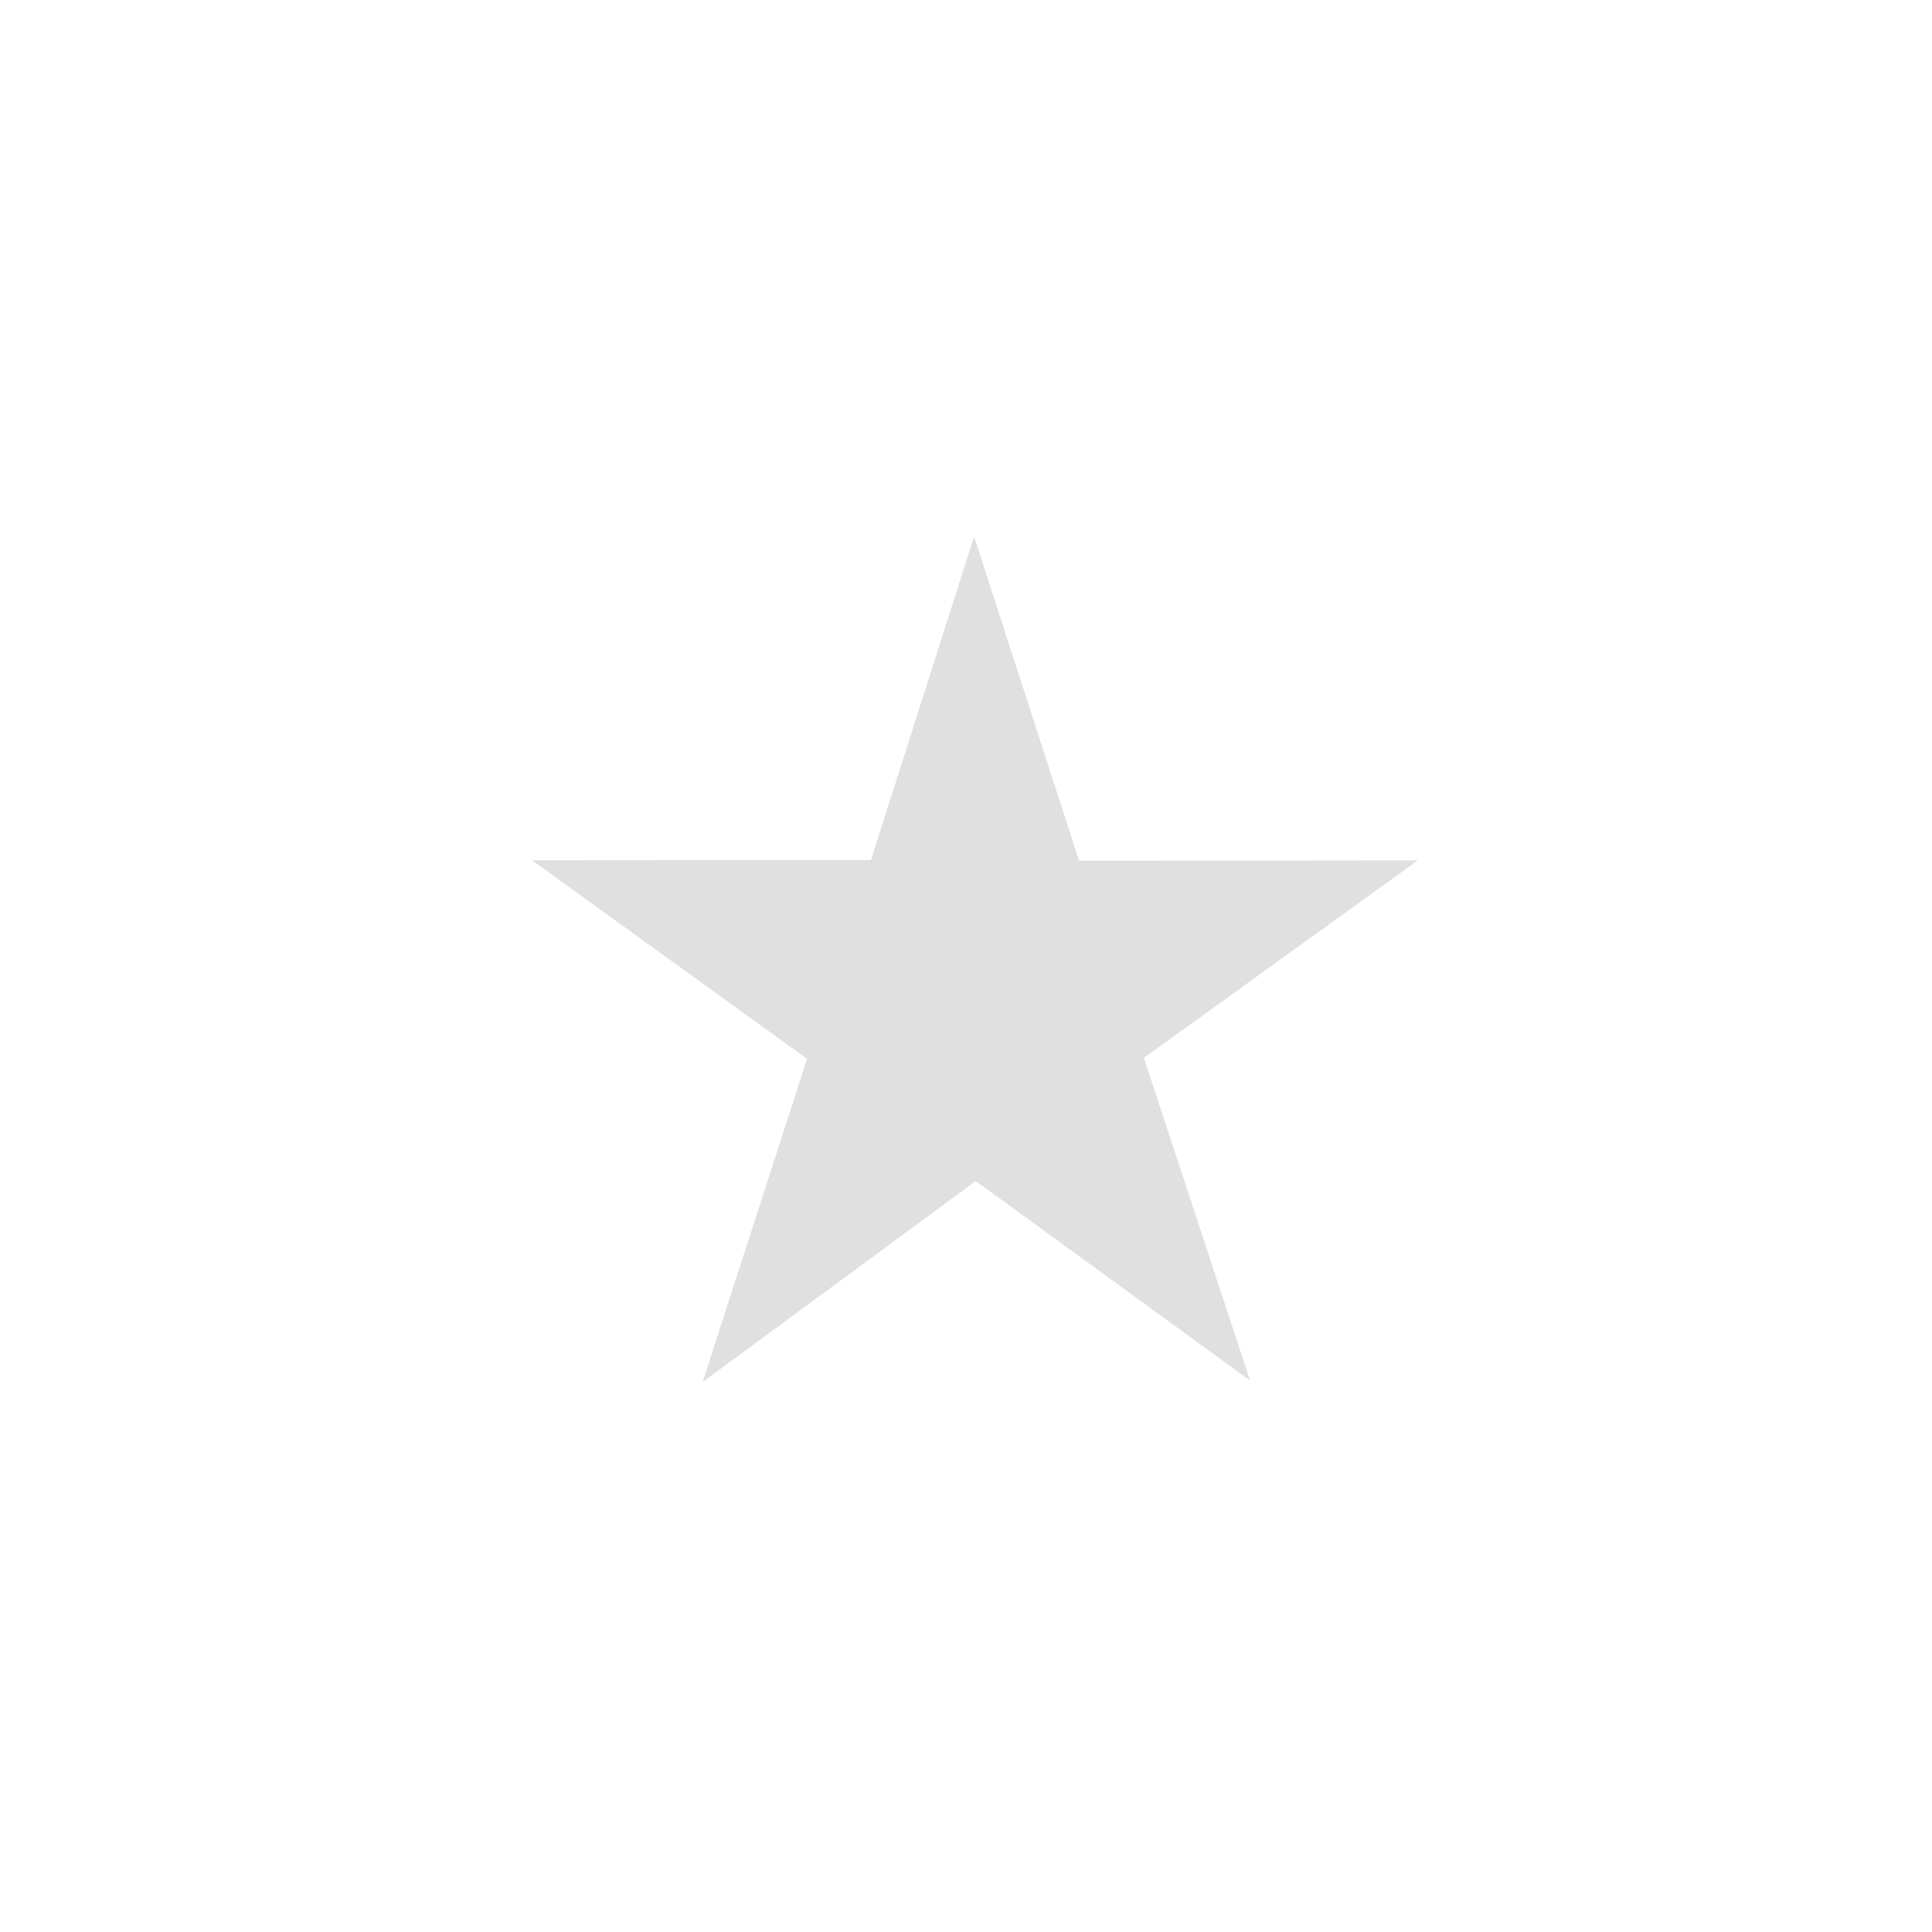 <svg id="guns_sights" data-name="guns sights" xmlns="http://www.w3.org/2000/svg" width="128" height="128" viewBox="0 0 128 128">
<defs>
    <style>
      .cls-1 {
        fill: #e0e0e0;
        fill-rule: evenodd;
      }
    </style>
  </defs>
  <path id="Polygon_1" data-name="Polygon 1" class="cls-1" d="M82.819,91.463L64.65,78.247l-18.1,13.315,6.919-21.413L35.252,57,57.7,56.984l6.837-21.44,6.953,21.483,22.445-.023L75.784,70.088Z"/>
</svg>
